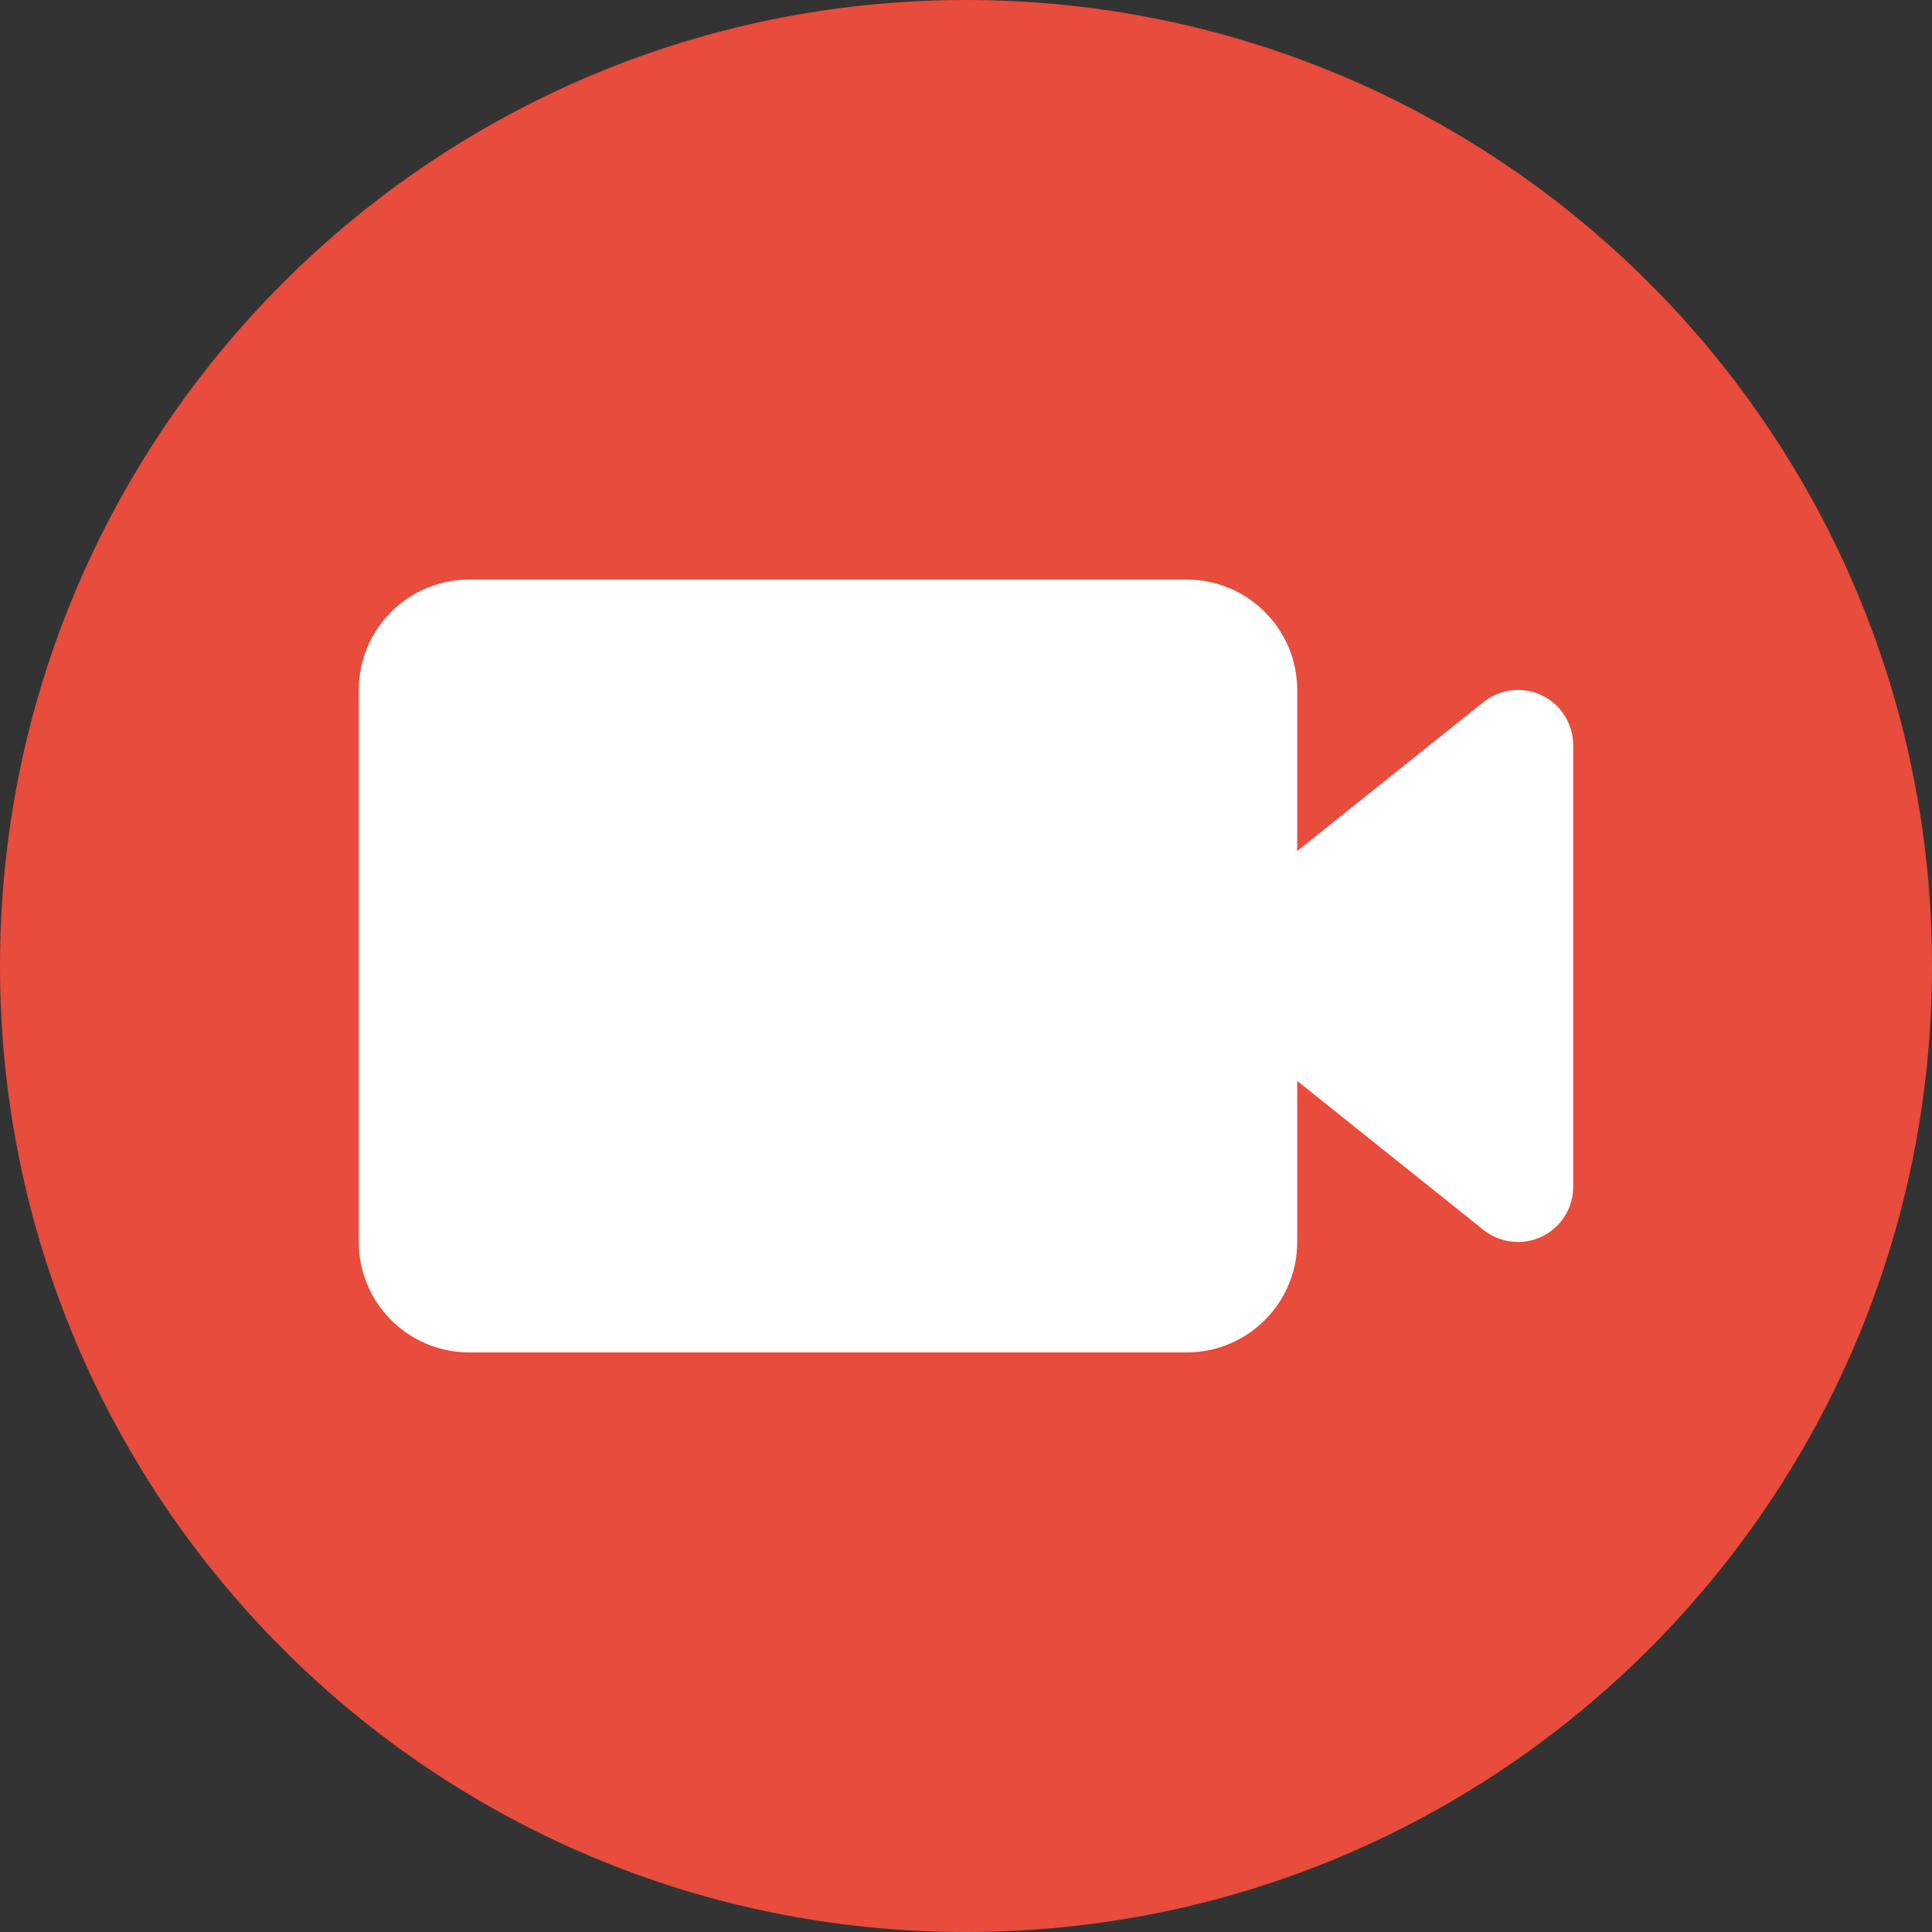 <svg xmlns="http://www.w3.org/2000/svg" x="0px" y="0px" width="96" height="96" viewBox="0 0 172 172" style=" fill:#000000;"><rect x="0" y="0" width="172" height="172" fill="#333333" stroke="none"/><g fill="none" fill-rule="nonzero" stroke="none" stroke-width="1" stroke-linecap="butt" stroke-linejoin="miter" stroke-miterlimit="10" stroke-dasharray="" stroke-dashoffset="0" font-family="none" font-weight="none" font-size="none" text-anchor="none" style="mix-blend-mode: normal"><path d="M0,172v-172h172v172z" fill="none"></path><path d="M86,172c-47.496,0 -86,-38.504 -86,-86v0c0,-47.496 38.504,-86 86,-86v0c47.496,0 86,38.504 86,86v0c0,47.496 -38.504,86 -86,86z" fill="#e74c3c"></path><g fill="#ffffff"><path d="M41.771,51.6c-5.42,0 -9.829,4.408 -9.829,9.829v49.143c0,5.42 4.408,9.829 9.829,9.829h63.886c5.42,0 9.829,-4.408 9.829,-9.829v-14.34l16.586,13.265c0.889,0.708 1.976,1.075 3.071,1.075c0.722,0 1.453,-0.165 2.131,-0.49c1.705,-0.816 2.783,-2.538 2.783,-4.425v-39.314c0,-1.887 -1.078,-3.614 -2.783,-4.434c-1.7,-0.811 -3.728,-0.584 -5.202,0.595l-16.586,13.265v-14.34c0,-5.42 -4.408,-9.829 -9.829,-9.829z"></path></g></g></svg>